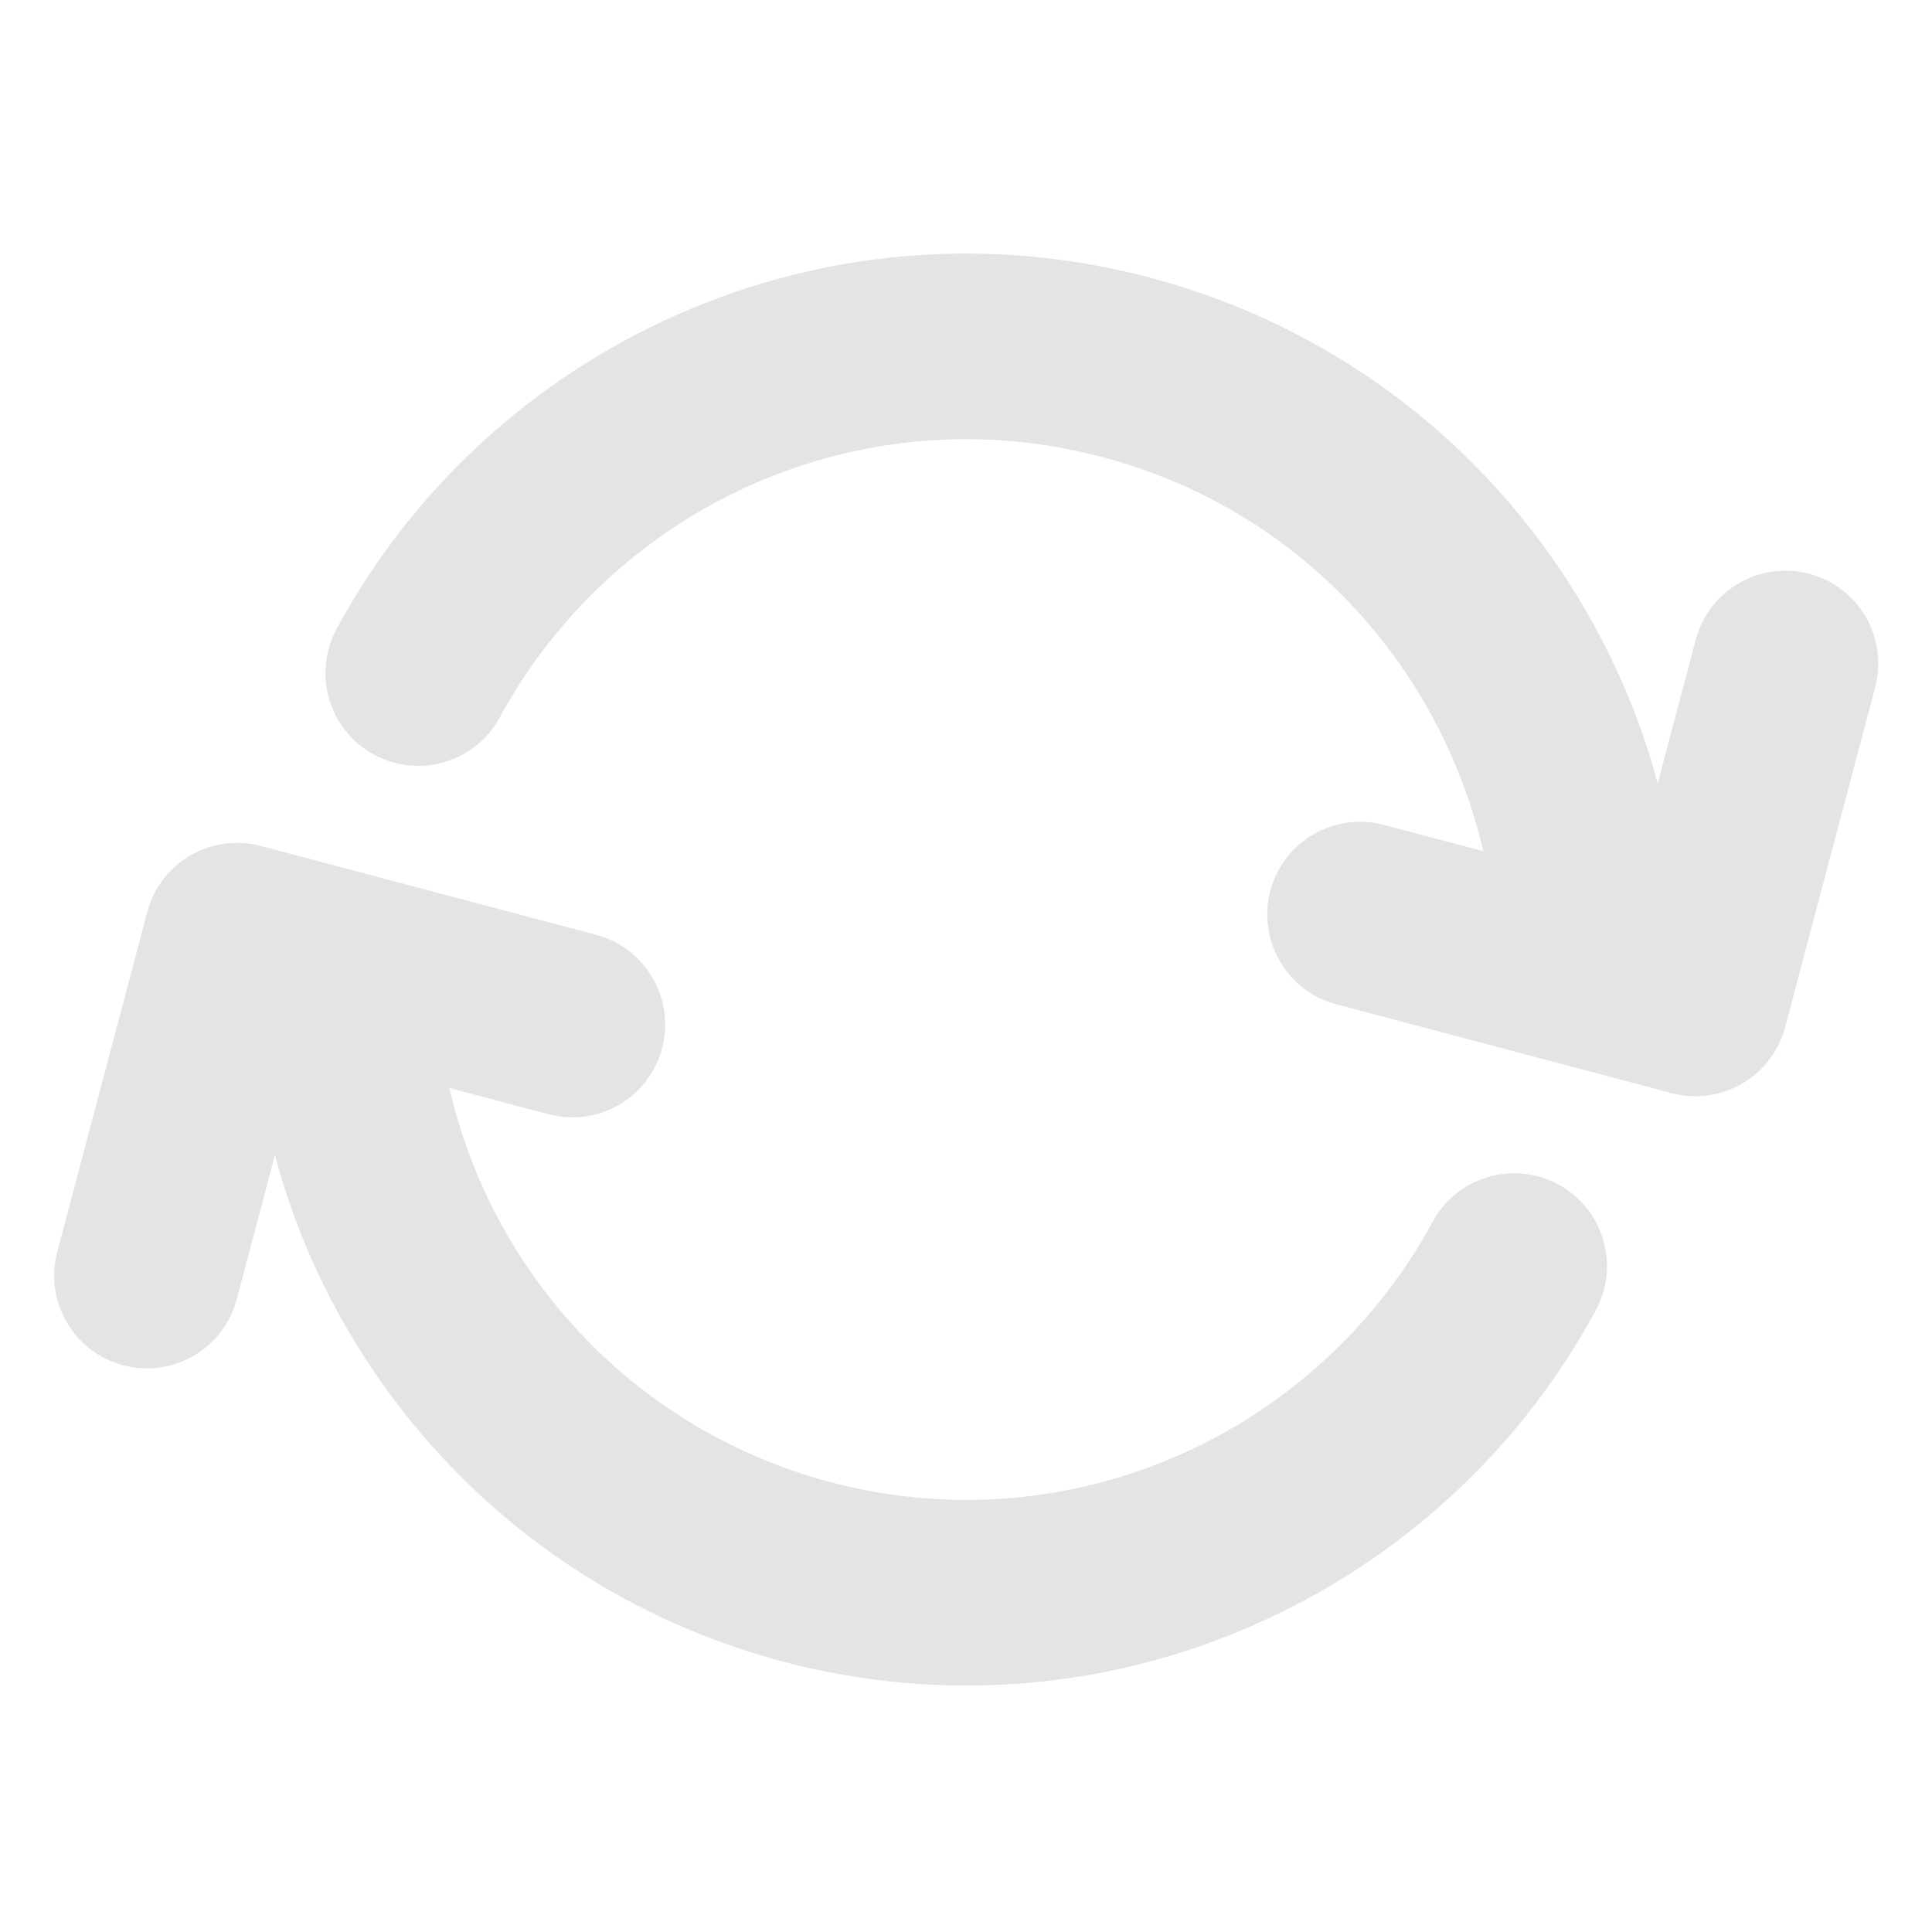 <?xml version="1.0" encoding="UTF-8" standalone="no"?>
<!-- Uploaded to: SVG Repo, www.svgrepo.com, Generator: SVG Repo Mixer Tools -->

<svg
   fill="#000000"
   version="1.1"
   id="Capa_1"
   width="116"
   height="116"
   viewBox="0 0 132.268 132.268"
   xml:space="preserve"
   sodipodi:docname="spinner.svg"
   inkscape:version="1.3.2 (091e20e, 2023-11-25, custom)"
   inkscape:export-filename="Movies\spinner25.svg"
   inkscape:export-xdpi="96"
   inkscape:export-ydpi="96"
   xmlns:inkscape="http://www.inkscape.org/namespaces/inkscape"
   xmlns:sodipodi="http://sodipodi.sourceforge.net/DTD/sodipodi-0.dtd"
   xmlns="http://www.w3.org/2000/svg"
   xmlns:svg="http://www.w3.org/2000/svg"><defs
   id="defs2" /><sodipodi:namedview
   id="namedview2"
   pagecolor="#ffffff"
   bordercolor="#000000"
   borderopacity="0.25"
   inkscape:showpageshadow="2"
   inkscape:pageopacity="0.0"
   inkscape:pagecheckerboard="0"
   inkscape:deskcolor="#d1d1d1"
   inkscape:zoom="2.9325"
   inkscape:cx="0.85251492"
   inkscape:cy="49.616368"
   inkscape:window-width="3440"
   inkscape:window-height="1369"
   inkscape:window-x="-8"
   inkscape:window-y="-8"
   inkscape:window-maximized="1"
   inkscape:current-layer="Capa_1" />
<g
   id="g2"
   style="fill:#e5e4e2;fill-opacity:1"
   transform="matrix(-0.117,-0.031,-0.031,0.117,133.651,27.153)">
	<path
   d="m 248.709,421.475 c 28.995,0 52.5,-23.505 52.5,-52.5 0,-28.995 -23.505,-52.5 -52.5,-52.5 h -58.165 c 20.598,-38.935 49.764,-73.439 85.14,-100.095 52.277,-39.393 114.623,-60.214 180.296,-60.214 34.612,0 68.514,5.831 100.764,17.331 31.17,11.115 60.16,27.273 86.16,48.024 52.043,41.536 89.225,99.817 104.695,164.109 5.789,24.063 27.293,40.231 51,40.229 4.062,0 8.199,-0.477 12.324,-1.469 28.189,-6.783 45.545,-35.135 38.762,-63.325 C 839.126,317.193 821.38,275.645 796.937,237.573 772.941,200.201 743.154,167.189 708.402,139.454 673.304,111.442 634.144,89.621 592.009,74.596 548.409,59.049 502.642,51.165 455.979,51.165 c -44.688,0 -88.618,7.244 -130.576,21.529 -40.568,13.813 -78.557,33.942 -112.908,59.827 -33.947,25.58 -63.55,56.175 -87.985,90.936 -6.982,9.932 -13.478,20.147 -19.511,30.605 v -83.971 c 0,-28.995 -23.505,-52.5 -52.5,-52.5 C 23.504,117.591 0,141.097 0,170.092 v 198.884 c 0,28.995 23.505,52.5 52.5,52.5 z"
   id="path1"
   style="fill:#e5e4e2;fill-opacity:1" />
	<path
   d="M 859.691,490.717 H 663.48 c -28.994,0 -52.5,23.506 -52.5,52.5 0,28.996 23.506,52.5 52.5,52.5 h 58.027 c -23.443,44.539 -57.707,82.494 -100.008,110.547 -49.053,32.531 -106.244,49.738 -165.397,49.762 -34.575,-0.012 -68.441,-5.842 -100.657,-17.33 -31.172,-11.115 -60.16,-27.273 -86.161,-48.025 -52.044,-41.535 -89.225,-99.816 -104.694,-164.107 -6.782,-28.189 -35.132,-45.543 -63.325,-38.762 -28.19,6.783 -45.544,35.135 -38.761,63.324 10.556,43.873 28.303,85.422 52.748,123.492 23.995,37.373 53.782,70.385 88.534,98.119 35.098,28.014 74.258,49.834 116.393,64.859 43.477,15.502 89.107,23.381 135.634,23.426 0.056,0 0.109,0.004 0.166,0.004 0.042,0 0.083,0 0.125,0 0.036,0 0.07,0 0.106,0 0.043,0 0.086,-0.002 0.13,-0.002 79.779,-0.07 156.951,-23.322 223.195,-67.256 52.834,-35.039 96.381,-81.557 127.656,-135.996 v 84.33 c 0,28.994 23.504,52.5 52.5,52.5 28.994,0 52.5,-23.506 52.5,-52.5 V 543.217 c 0,-28.994 -23.505,-52.5 -52.5,-52.5 z"
   id="path2"
   style="fill:#e5e4e2;fill-opacity:1" />
</g>
</svg>
